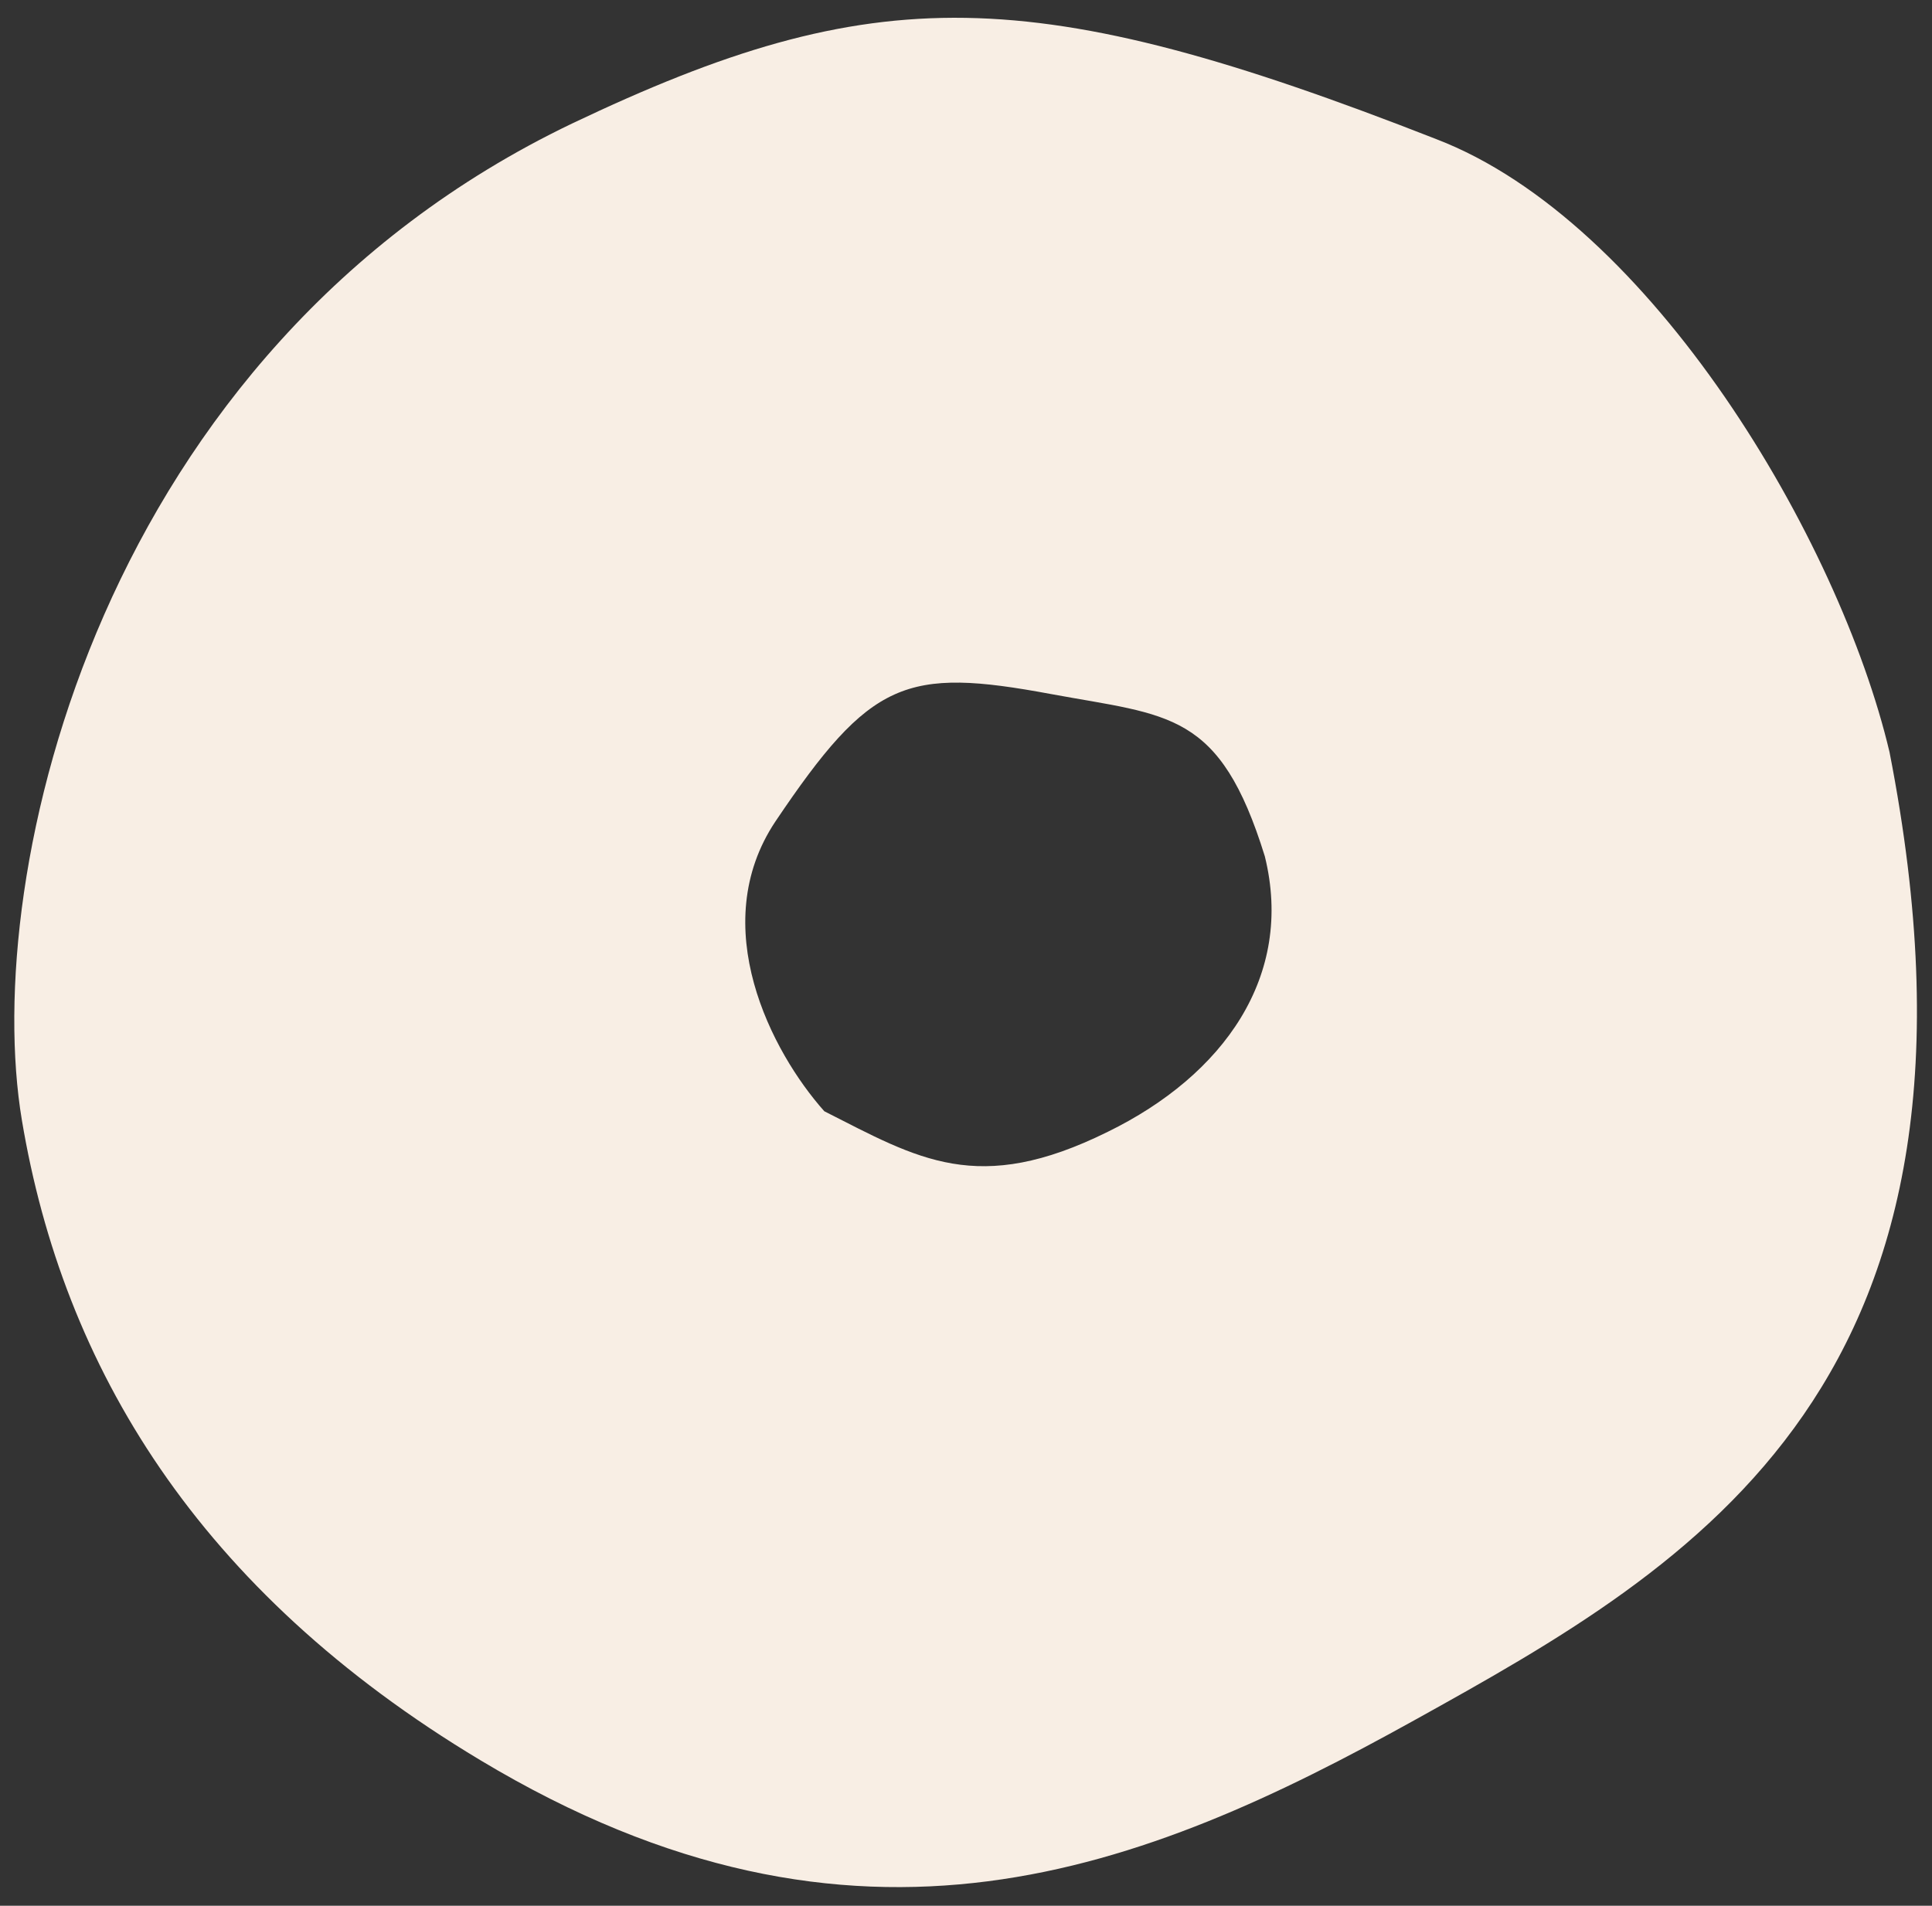 <?xml version="1.0" encoding="utf-8"?>
<!-- Generator: Adobe Illustrator 24.2.0, SVG Export Plug-In . SVG Version: 6.00 Build 0)  -->
<svg version="1.1" id="グループ_686" xmlns="http://www.w3.org/2000/svg" xmlns:xlink="http://www.w3.org/1999/xlink" x="0px"
	 y="0px" viewBox="0 0 150 148" style="enable-background:new 0 0 150 148;" xml:space="preserve">
<rect x="0" y="0" width="150" height="148" fill="#333333" stroke="none"/>
<style type="text/css">
	.st0{fill:#F8EEE4;}
</style>
<path id="パス_188" class="st0" d="M146.7,58.4c-3.9-16.5-18.5-41.2-35.2-47.6C80.1-1.5,67.9-1.6,44.4,9.6
	C7.7,27.2-1.5,67.9,1.7,87s13.6,36.5,35.6,49.7c29.3,17.6,51.6,8.5,72.5-3.1C131.6,121.5,156.3,107.5,146.7,58.4z M86,87.9
	c-10.1,5-14.7,2.1-22-1.6c-4.1-4.6-9.2-14.4-3.8-22.5c7.4-11,10.1-12,21.4-9.9c9.2,1.7,13.1,1.3,16.6,12.6
	C100.5,75.8,95,83.5,86,87.9z"/>
</svg>
